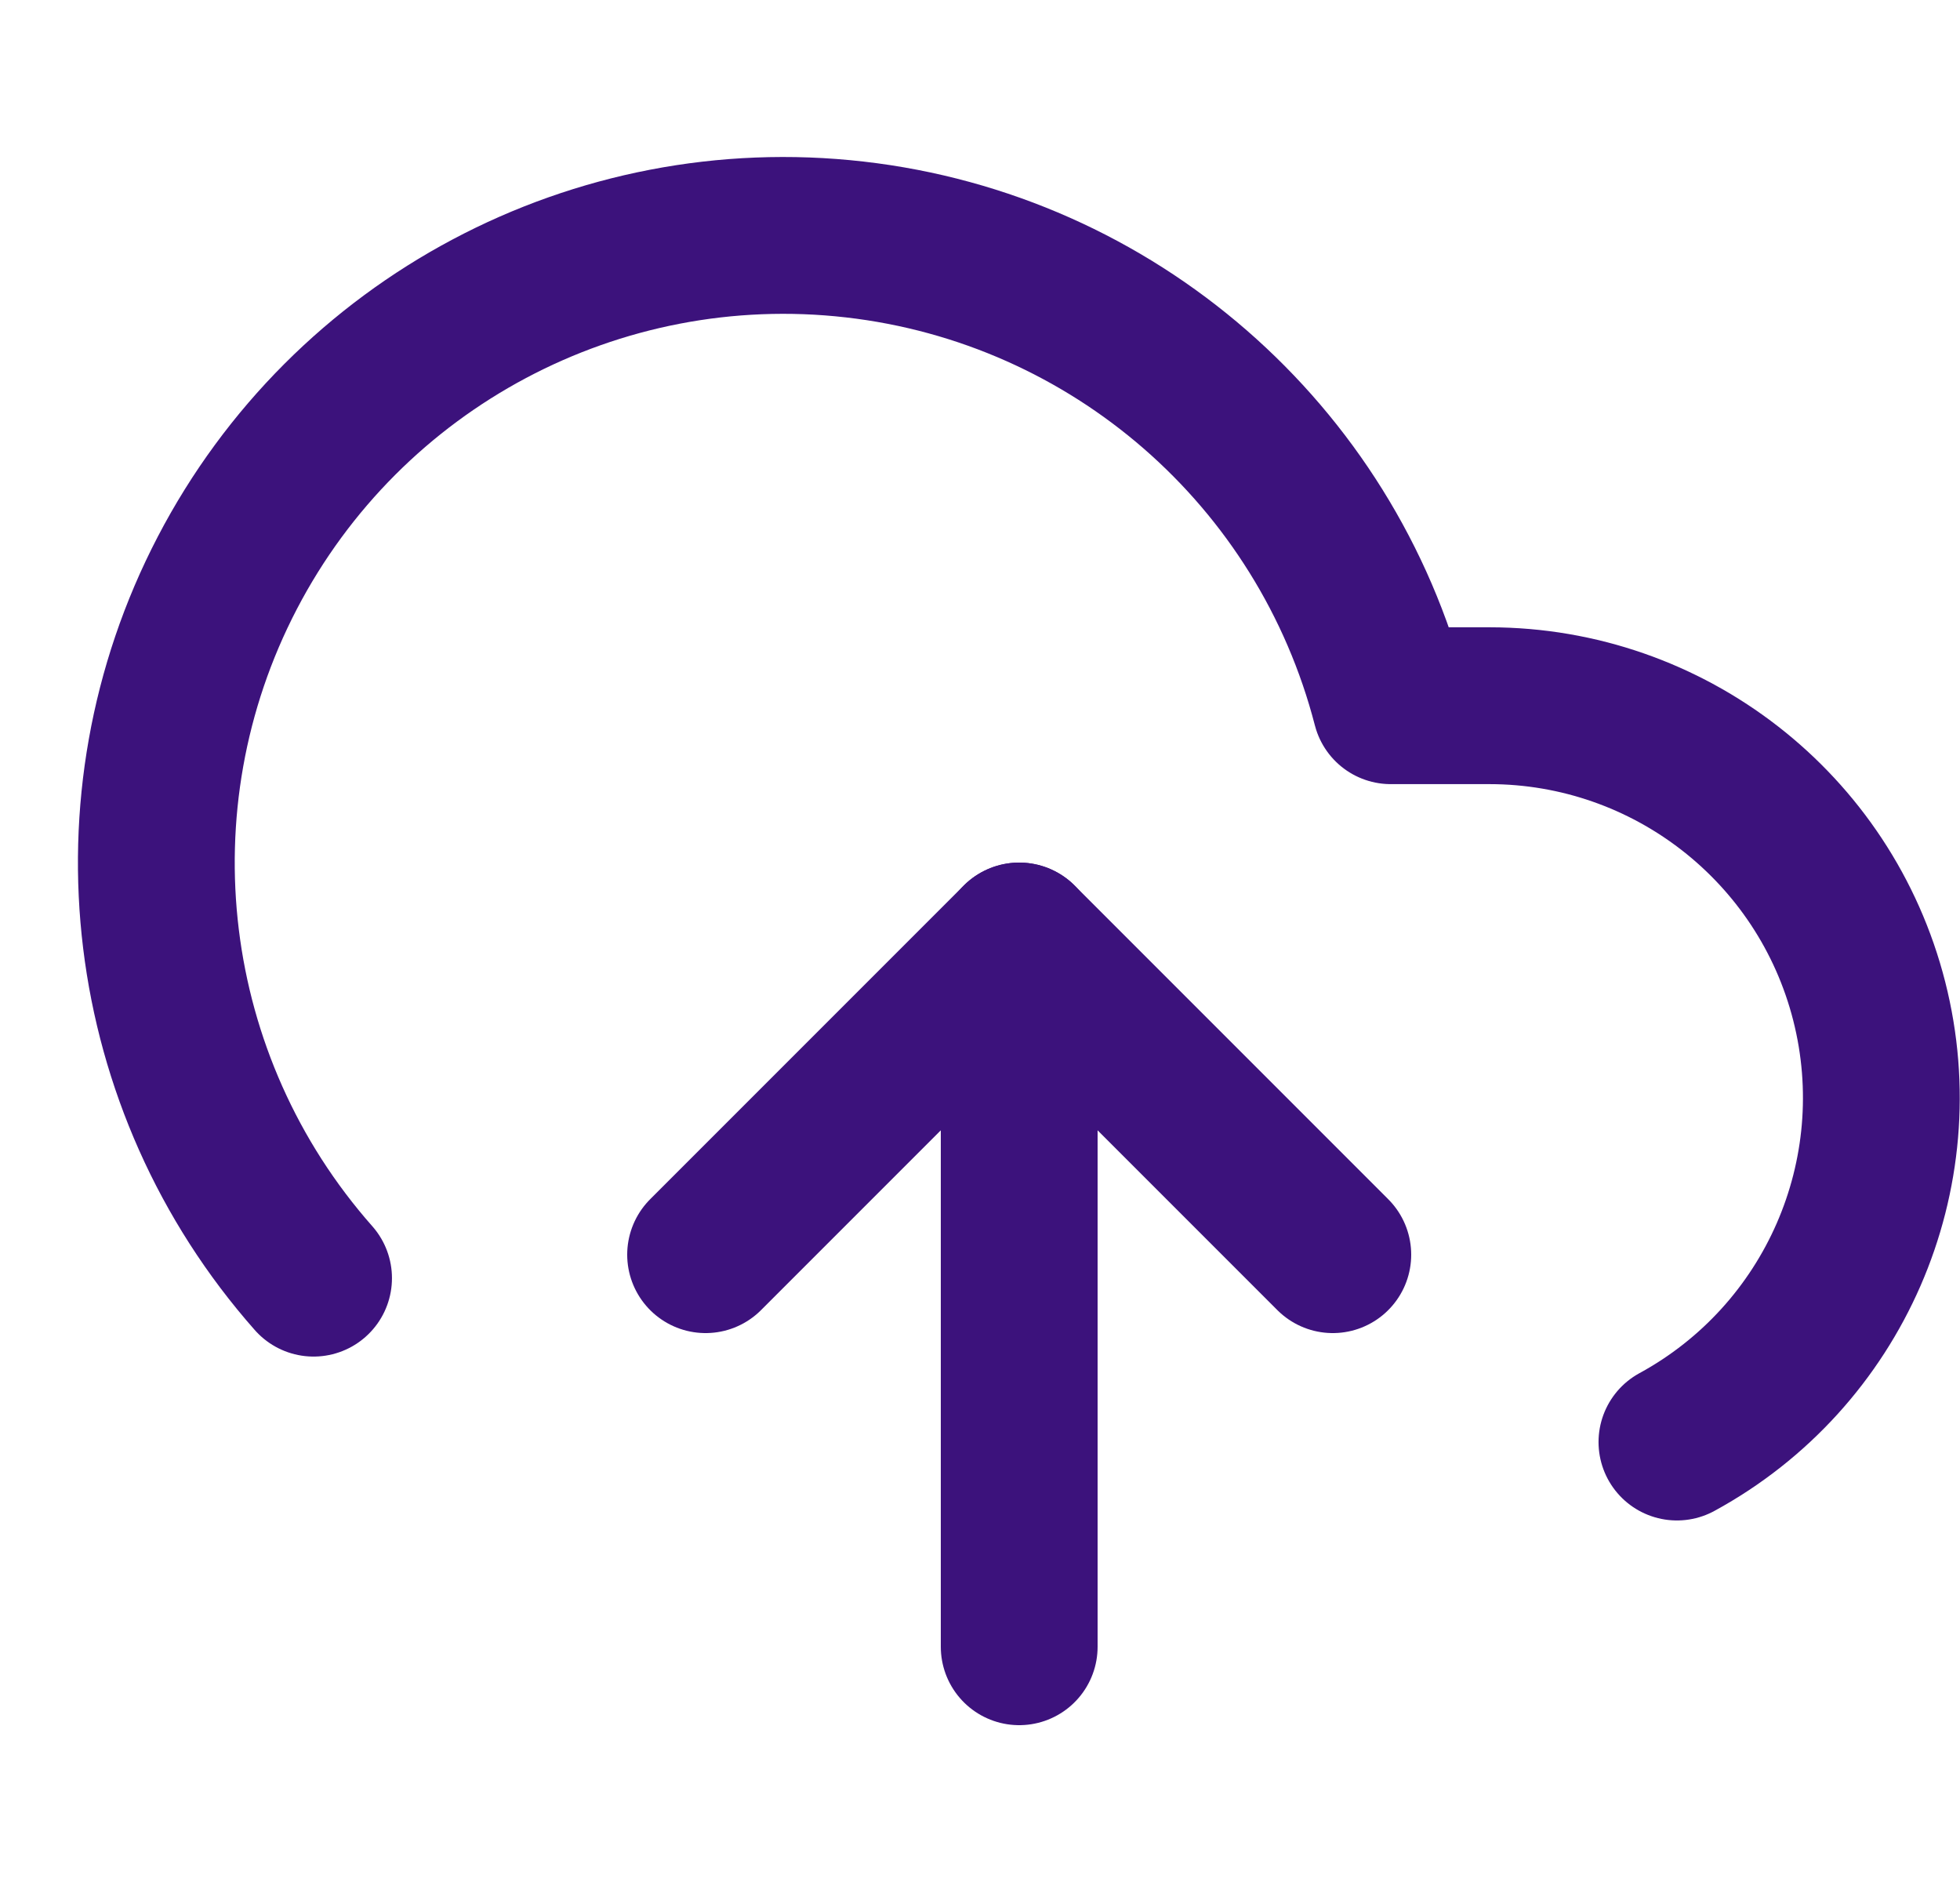 <svg width="50" height="48" viewBox="0 0 50 48" fill="none" xmlns="http://www.w3.org/2000/svg">
<path d="M34 32L26 24L18 32" stroke="#3C127C" stroke-width="2" stroke-linecap="round" stroke-linejoin="round"/>
<path d="M26 24V42" stroke="#3C127C" stroke-width="4" stroke-linecap="round" stroke-linejoin="round"/>
<path d="M42.779 36.779C46.792 34.592 48.811 29.962 47.684 25.533C46.556 21.104 42.569 18.003 37.999 17.999H35.479C33.821 11.587 28.384 6.859 21.804 6.108C15.223 5.356 8.86 8.737 5.799 14.611C2.739 20.484 3.613 27.636 7.999 32.599" stroke="#3C127C" stroke-width="4" stroke-linecap="round" stroke-linejoin="round"/>
<path d="M34 32L26 24L18 32" stroke="#3C127C" stroke-width="4" stroke-linecap="round" stroke-linejoin="round"/>
</svg>
